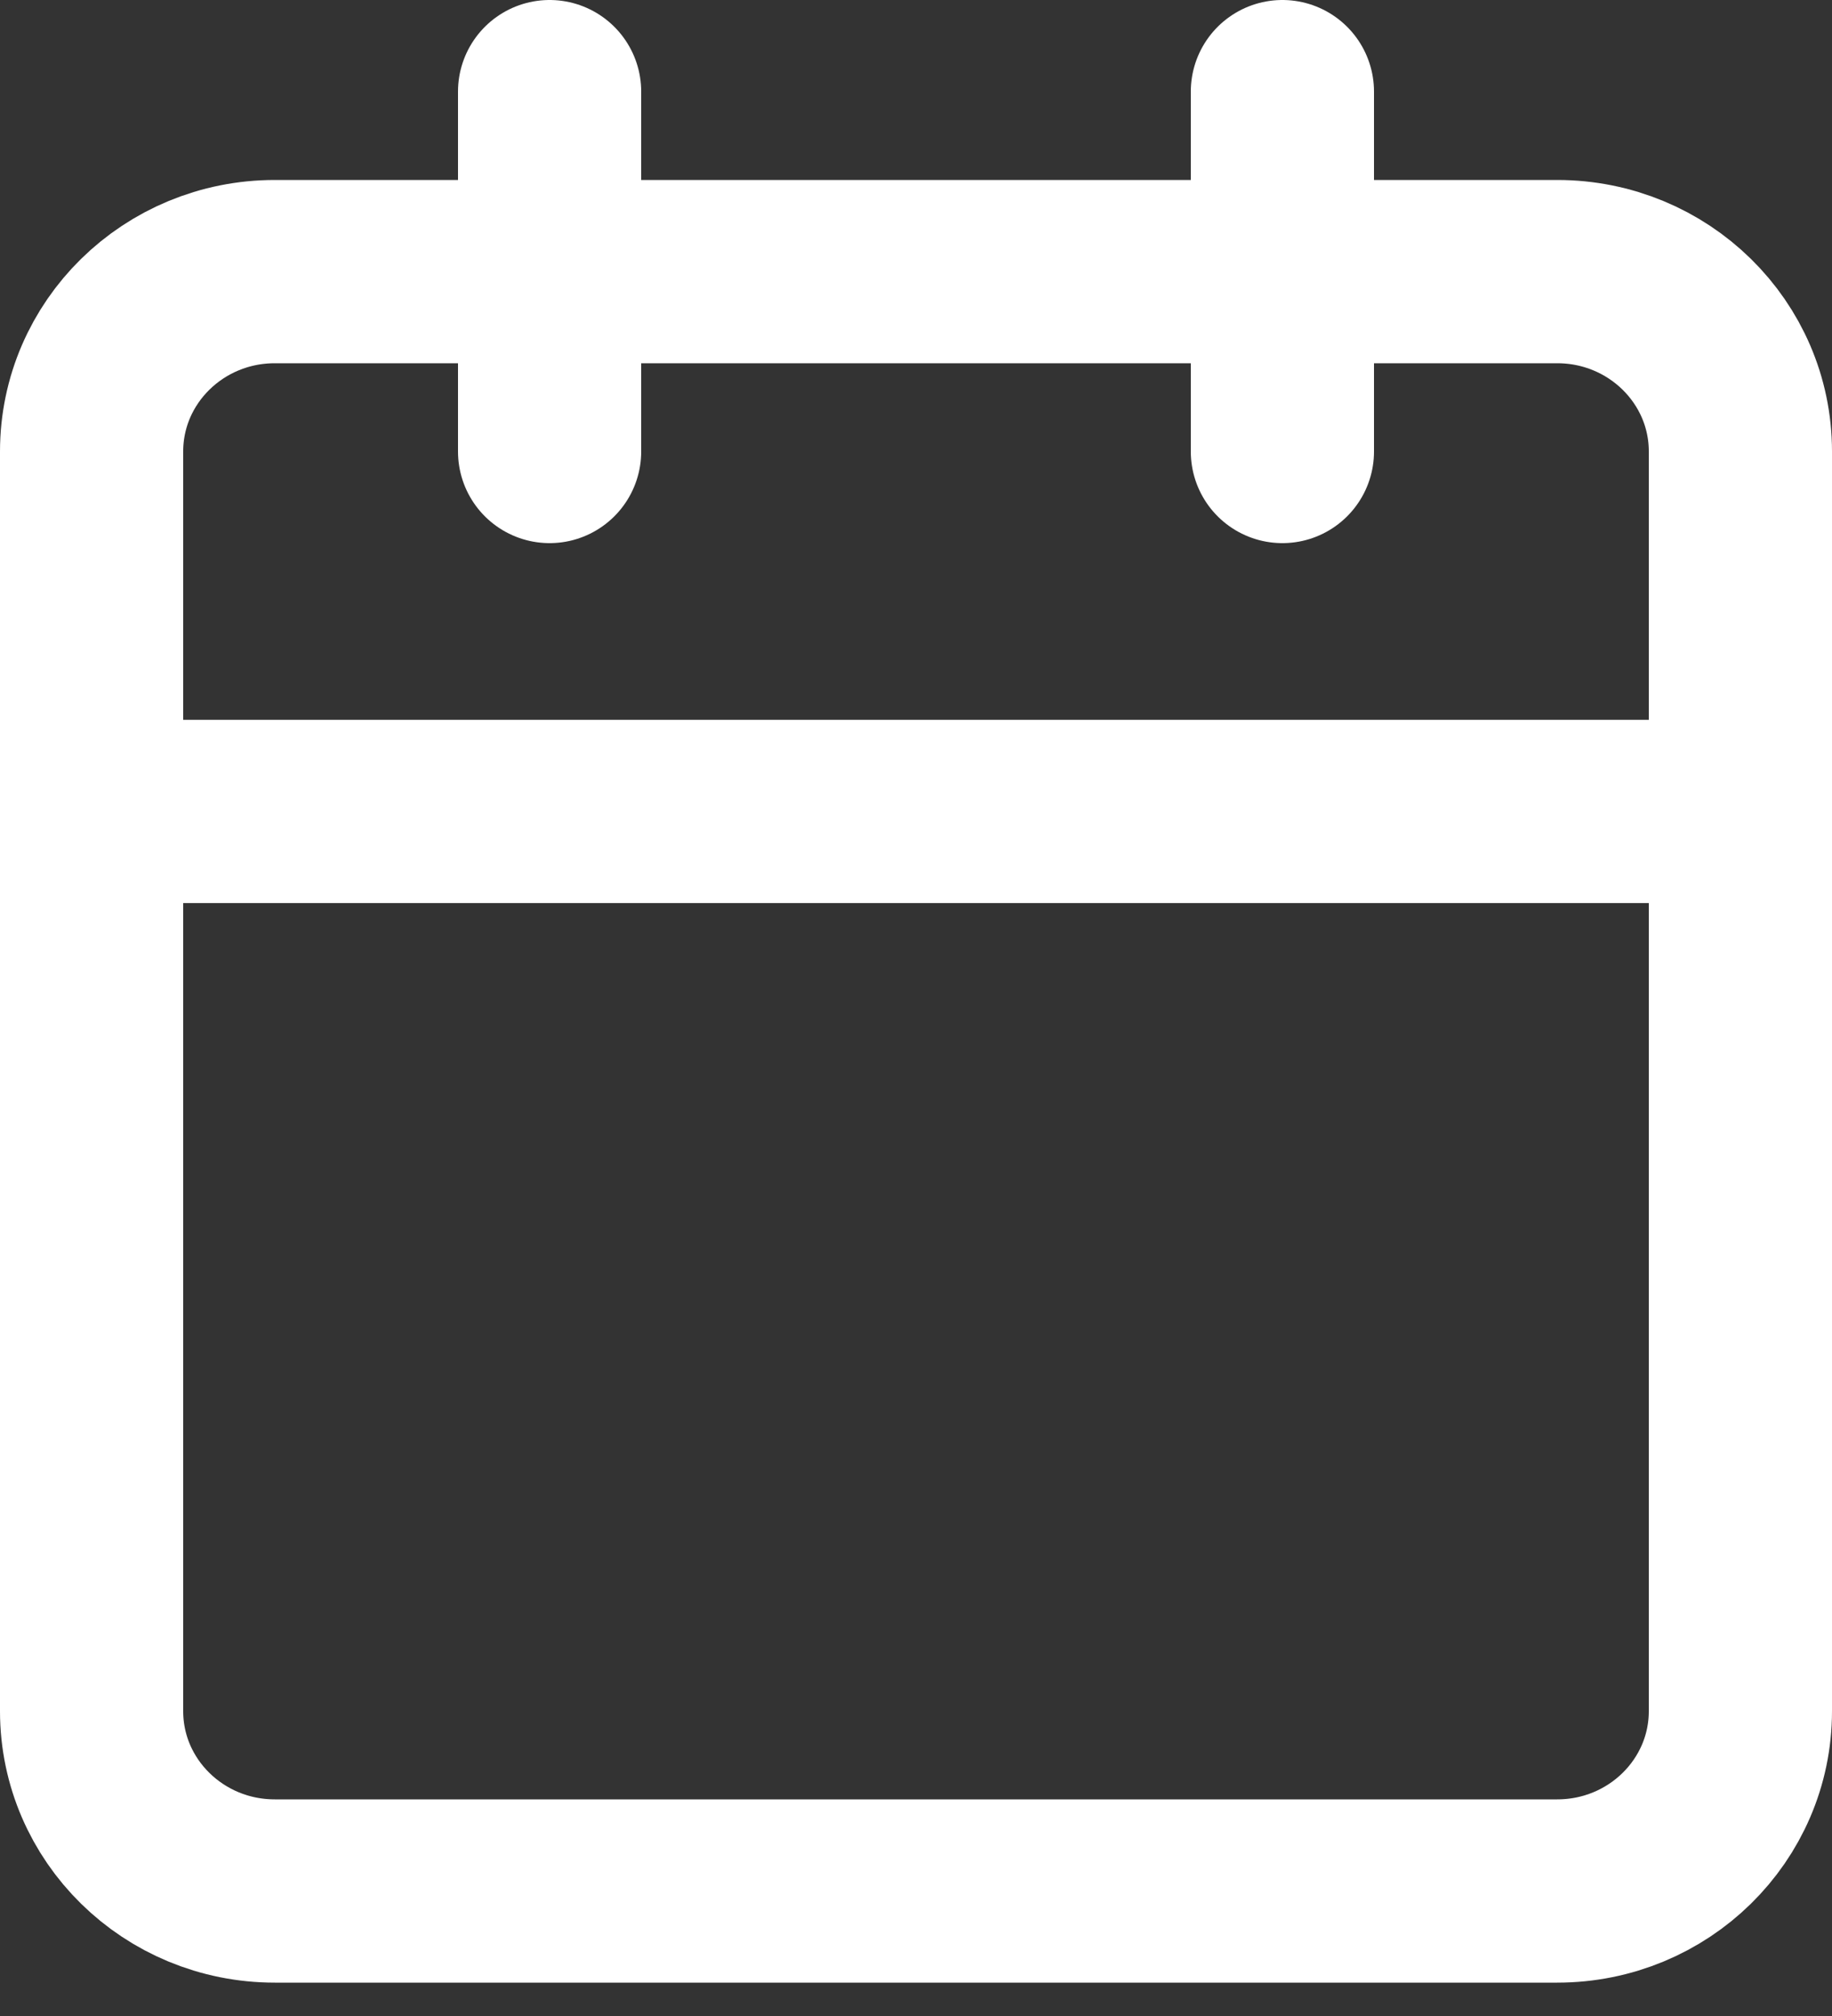 <svg width="20" height="22" viewBox="0 0 20 22" fill="none" xmlns="http://www.w3.org/2000/svg">
<rect x="0" y="0" width="20" height="22" fill="#333333" stroke="none"/>
<path id="Icon" d="M14 1V4.927M6 1V4.927M1 8.855H19M3 2.964H17C18.105 2.964 19 3.843 19 4.927V18.673C19 19.757 18.105 20.636 17 20.636H3C1.895 20.636 1 19.757 1 18.673V4.927C1 3.843 1.895 2.964 3 2.964Z" stroke="white" stroke-width="2" stroke-linecap="round" stroke-linejoin="round"/>
</svg>
